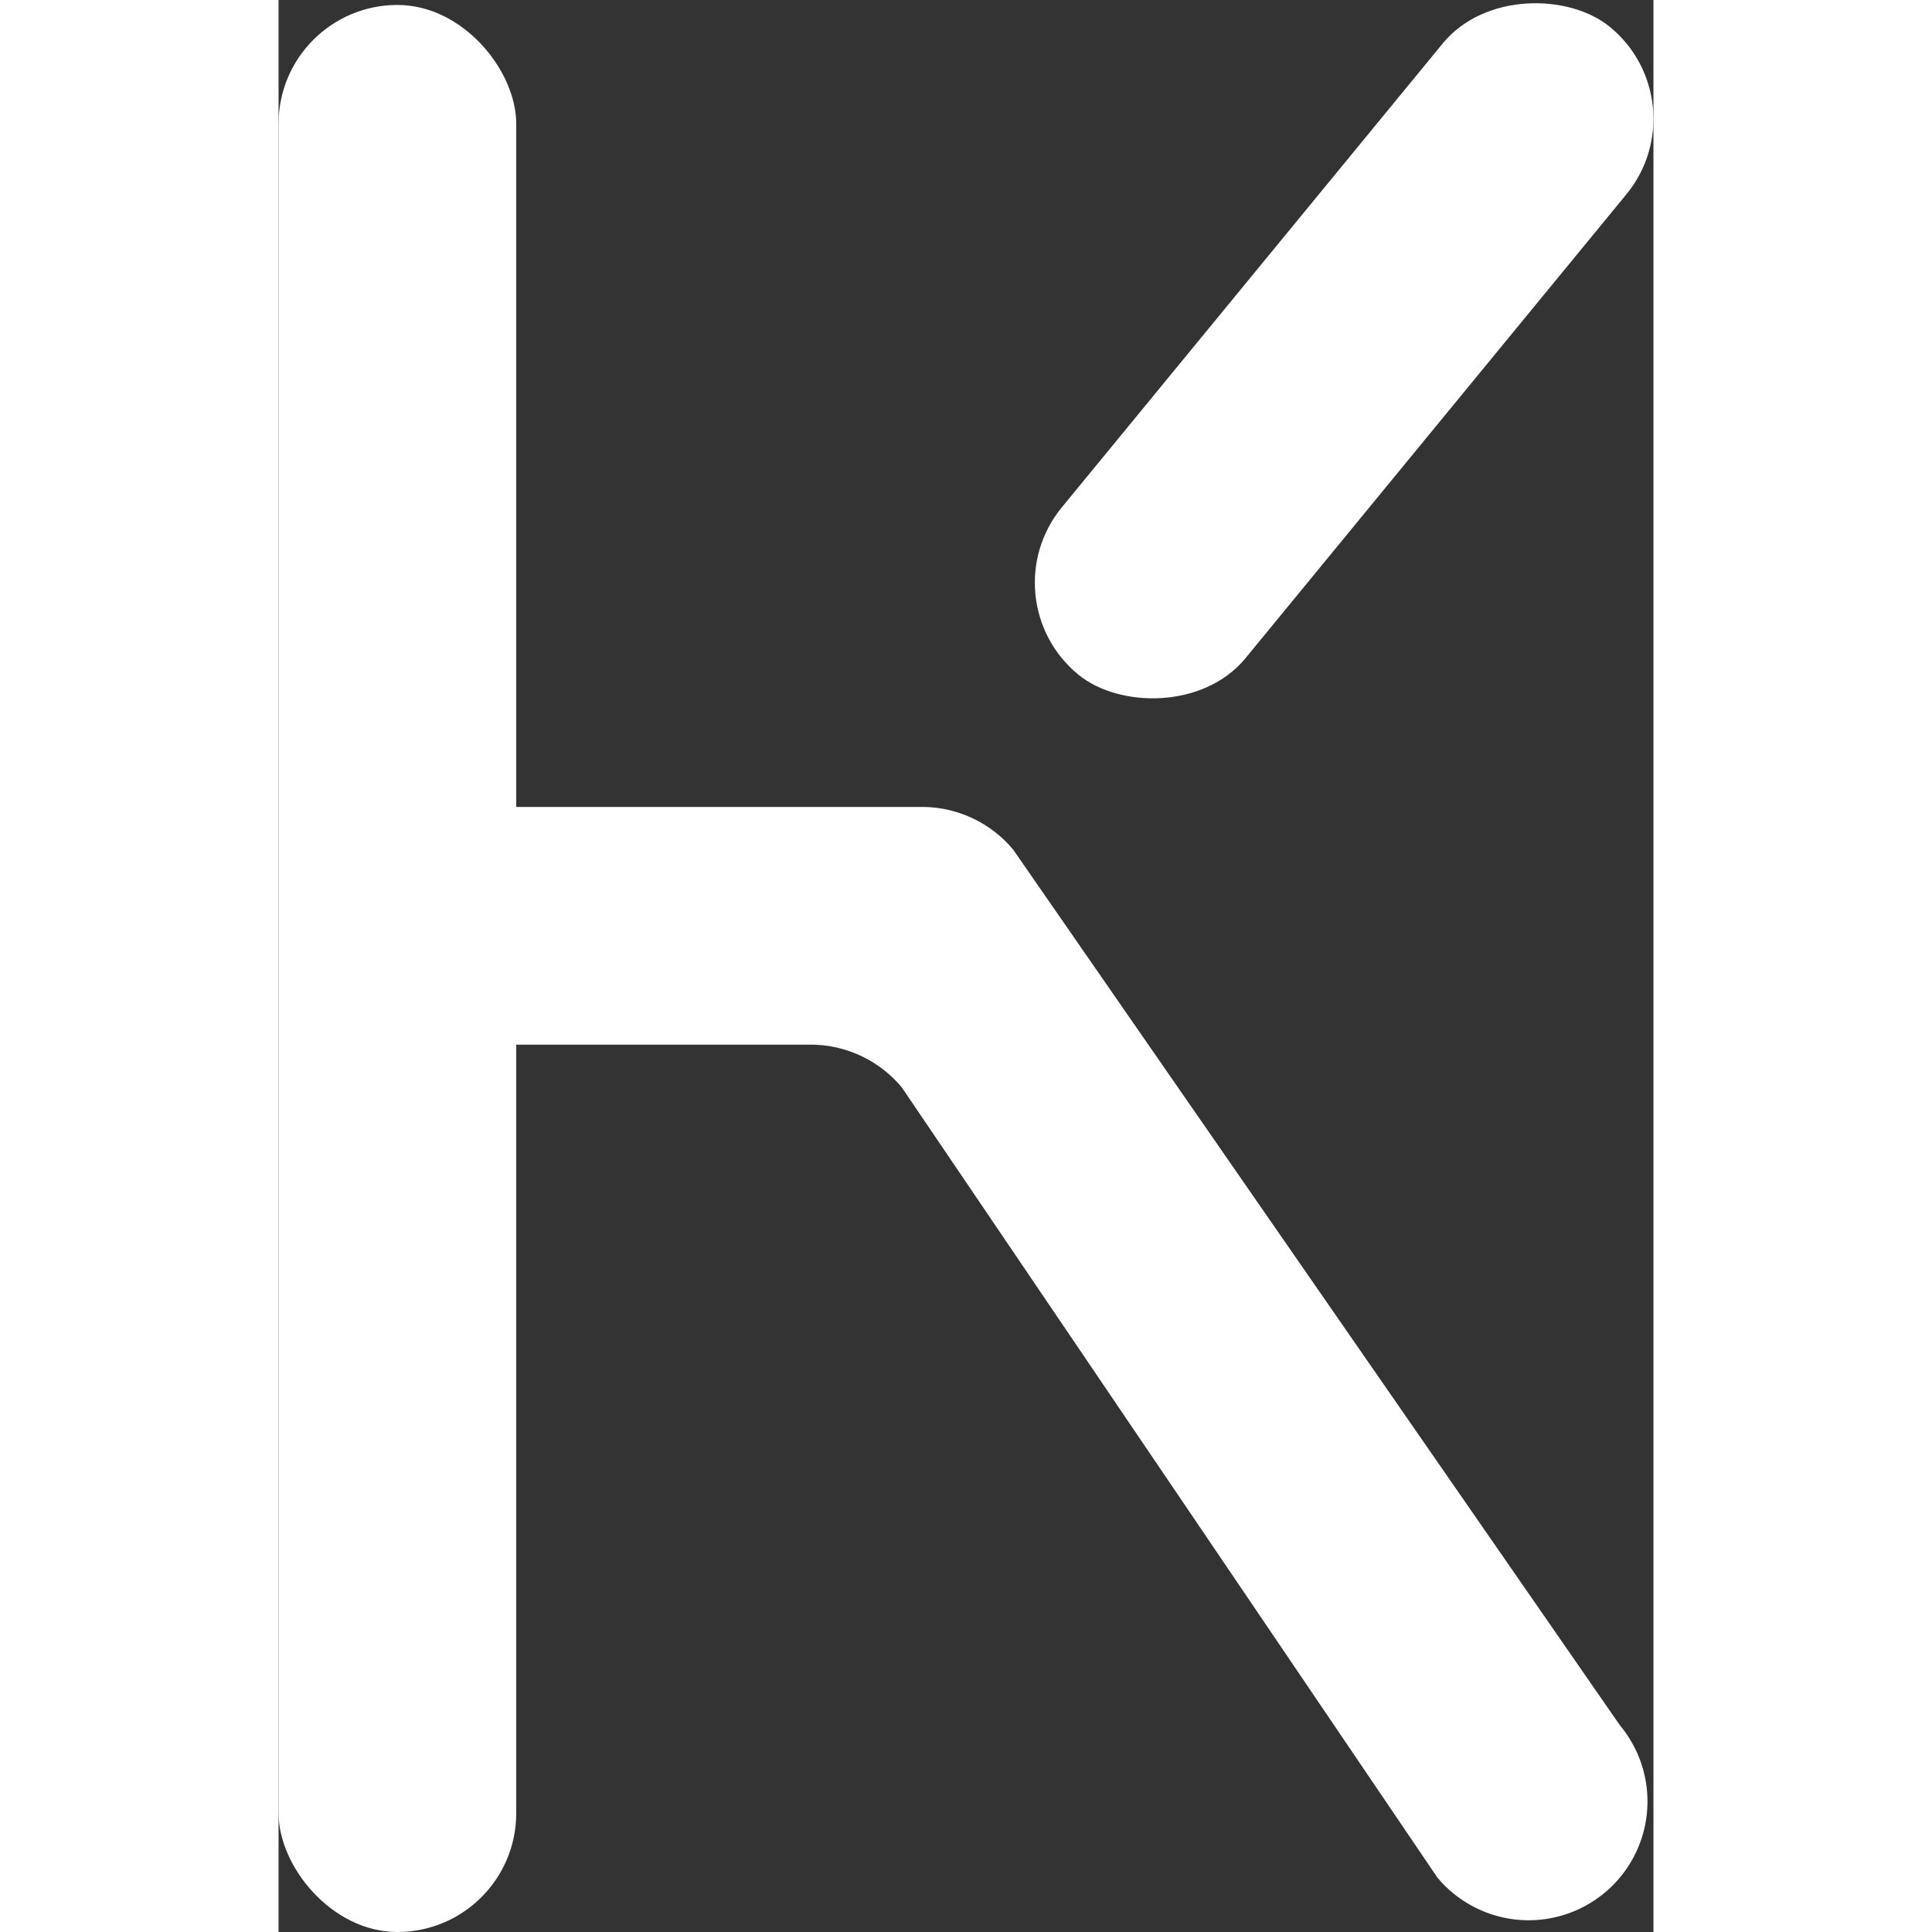 <svg id="Layer_1" data-name="Layer 1" width="16" height="16" xmlns="http://www.w3.org/2000/svg" viewBox="0 0 1365.06 1918.19"><rect x="0" y="0" width="1365.06" height="1918.19" fill="#333333" stroke="none"/><rect y="4.92" width="235.98" height="1913.27" rx="117.99" style="fill:#fff"/><path d="M1374.38,1864.83,842.77,1080.51a118,118,0,0,0-90.7-42.52H459.91a118,118,0,0,1-118-118h0a118,118,0,0,1,118-118h402.8a118,118,0,0,1,90.7,42.52l602.37,869.37a118,118,0,0,1-15.23,166.16h0A118,118,0,0,1,1374.38,1864.83Z" transform="translate(-223.93 -0.81)" style="fill:#fff"/><rect x="865.93" y="231.1" width="831.93" height="235.98" rx="117.99" transform="translate(-25.31 1117.45) rotate(-50.61)" style="fill:#fff"/></svg>